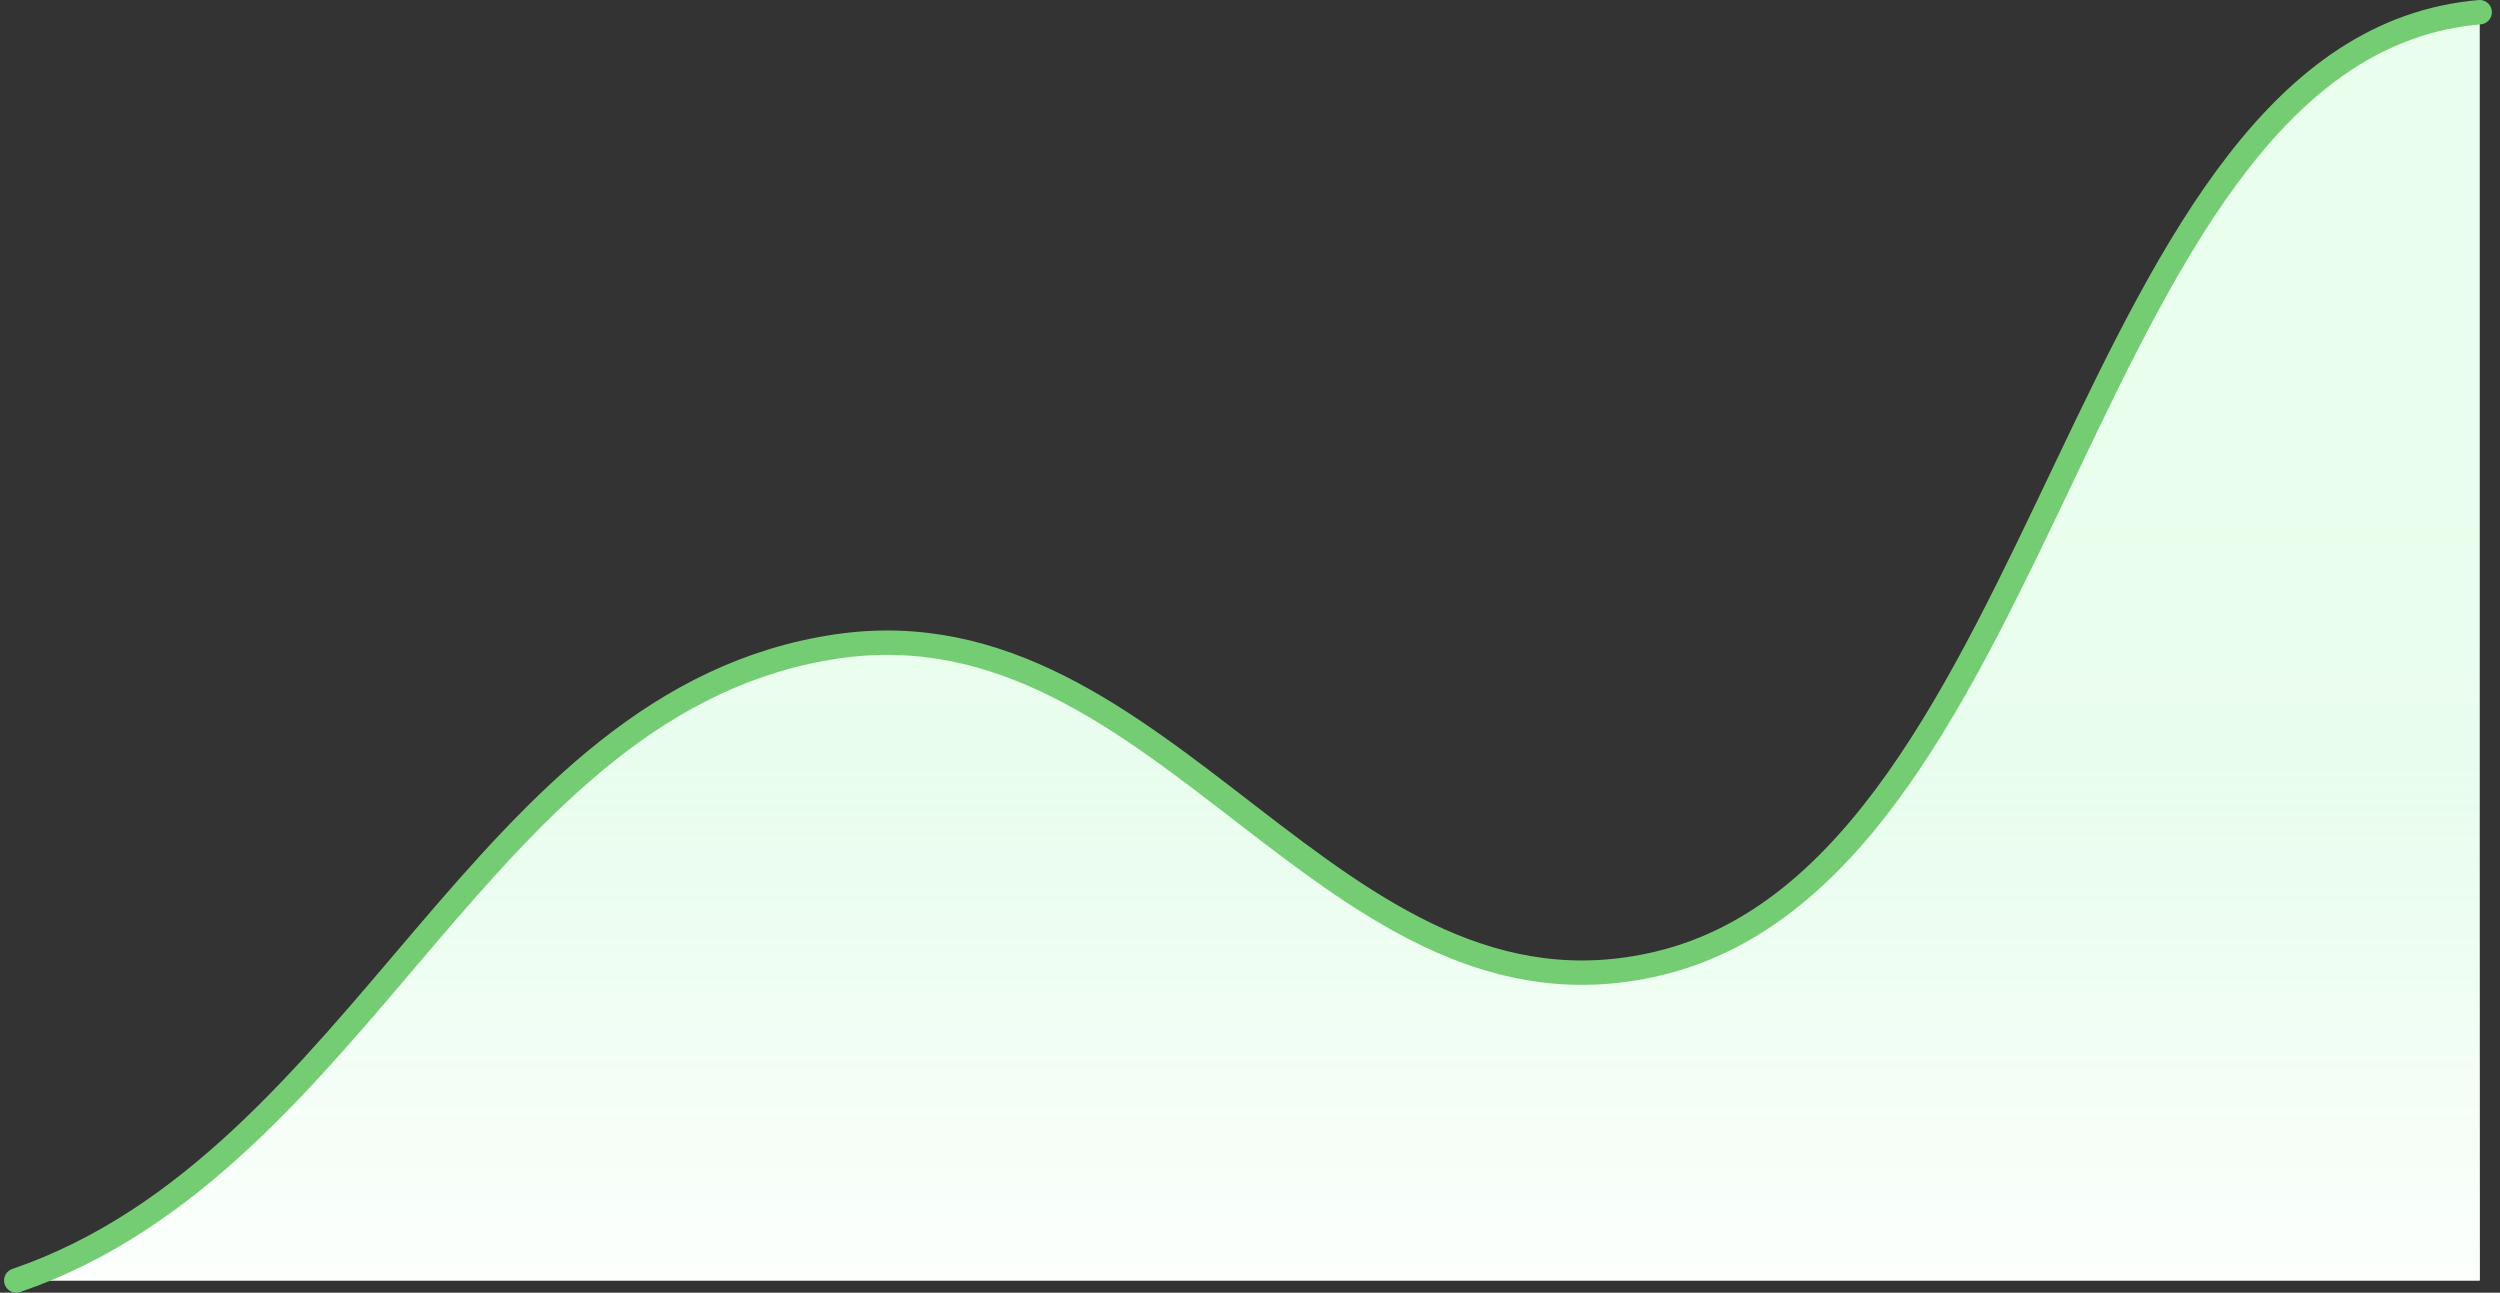 <svg width="205" height="106" viewBox="0 0 205 106" fill="none" xmlns="http://www.w3.org/2000/svg">
<rect x="0" y="0" width="205" height="106" fill="#333333" stroke="none"/>
<g id="Chart">
<path id="Background base" d="M203.334 1C170.515 3.816 168.483 71.236 136.001 79C109.215 85.403 95.651 49.057 68.667 53C39.399 57.276 30.033 95.15 1.334 105H203.334V1Z" fill="#ECFDF3"/>
<g id="Background gradient">
<path d="M203.334 1C170.515 3.816 168.483 71.236 136.001 79C109.215 85.403 95.651 49.057 68.667 53C39.399 57.276 30.033 95.15 1.334 105H203.334V1Z" fill="url(#paint0_linear_623_71367)"/>
<path d="M203.334 1C170.515 3.816 168.483 71.236 136.001 79C109.215 85.403 95.651 49.057 68.667 53C39.399 57.276 30.033 95.15 1.334 105H203.334V1Z" fill="url(#paint1_linear_623_71367)" fill-opacity="0.7"/>
</g>
<path id="Line" d="M1.334 105C30.033 95.15 39.399 57.276 68.667 53C95.651 49.057 109.215 85.403 136.001 79C168.483 71.236 170.515 3.816 203.334 1" stroke="#74CD72" stroke-width="2" stroke-linecap="round" stroke-linejoin="round"/>
</g>
<defs>
<linearGradient id="paint0_linear_623_71367" x1="102.334" y1="1" x2="102.334" y2="105" gradientUnits="userSpaceOnUse">
<stop offset="0.641" stop-color="white" stop-opacity="0"/>
<stop offset="1" stop-color="white"/>
</linearGradient>
<linearGradient id="paint1_linear_623_71367" x1="102.334" y1="42.708" x2="102.334" y2="105" gradientUnits="userSpaceOnUse">
<stop stop-color="#E4FFDF" stop-opacity="0.42"/>
<stop offset="1" stop-color="#D8FFD8" stop-opacity="0.09"/>
</linearGradient>
</defs>
</svg>
